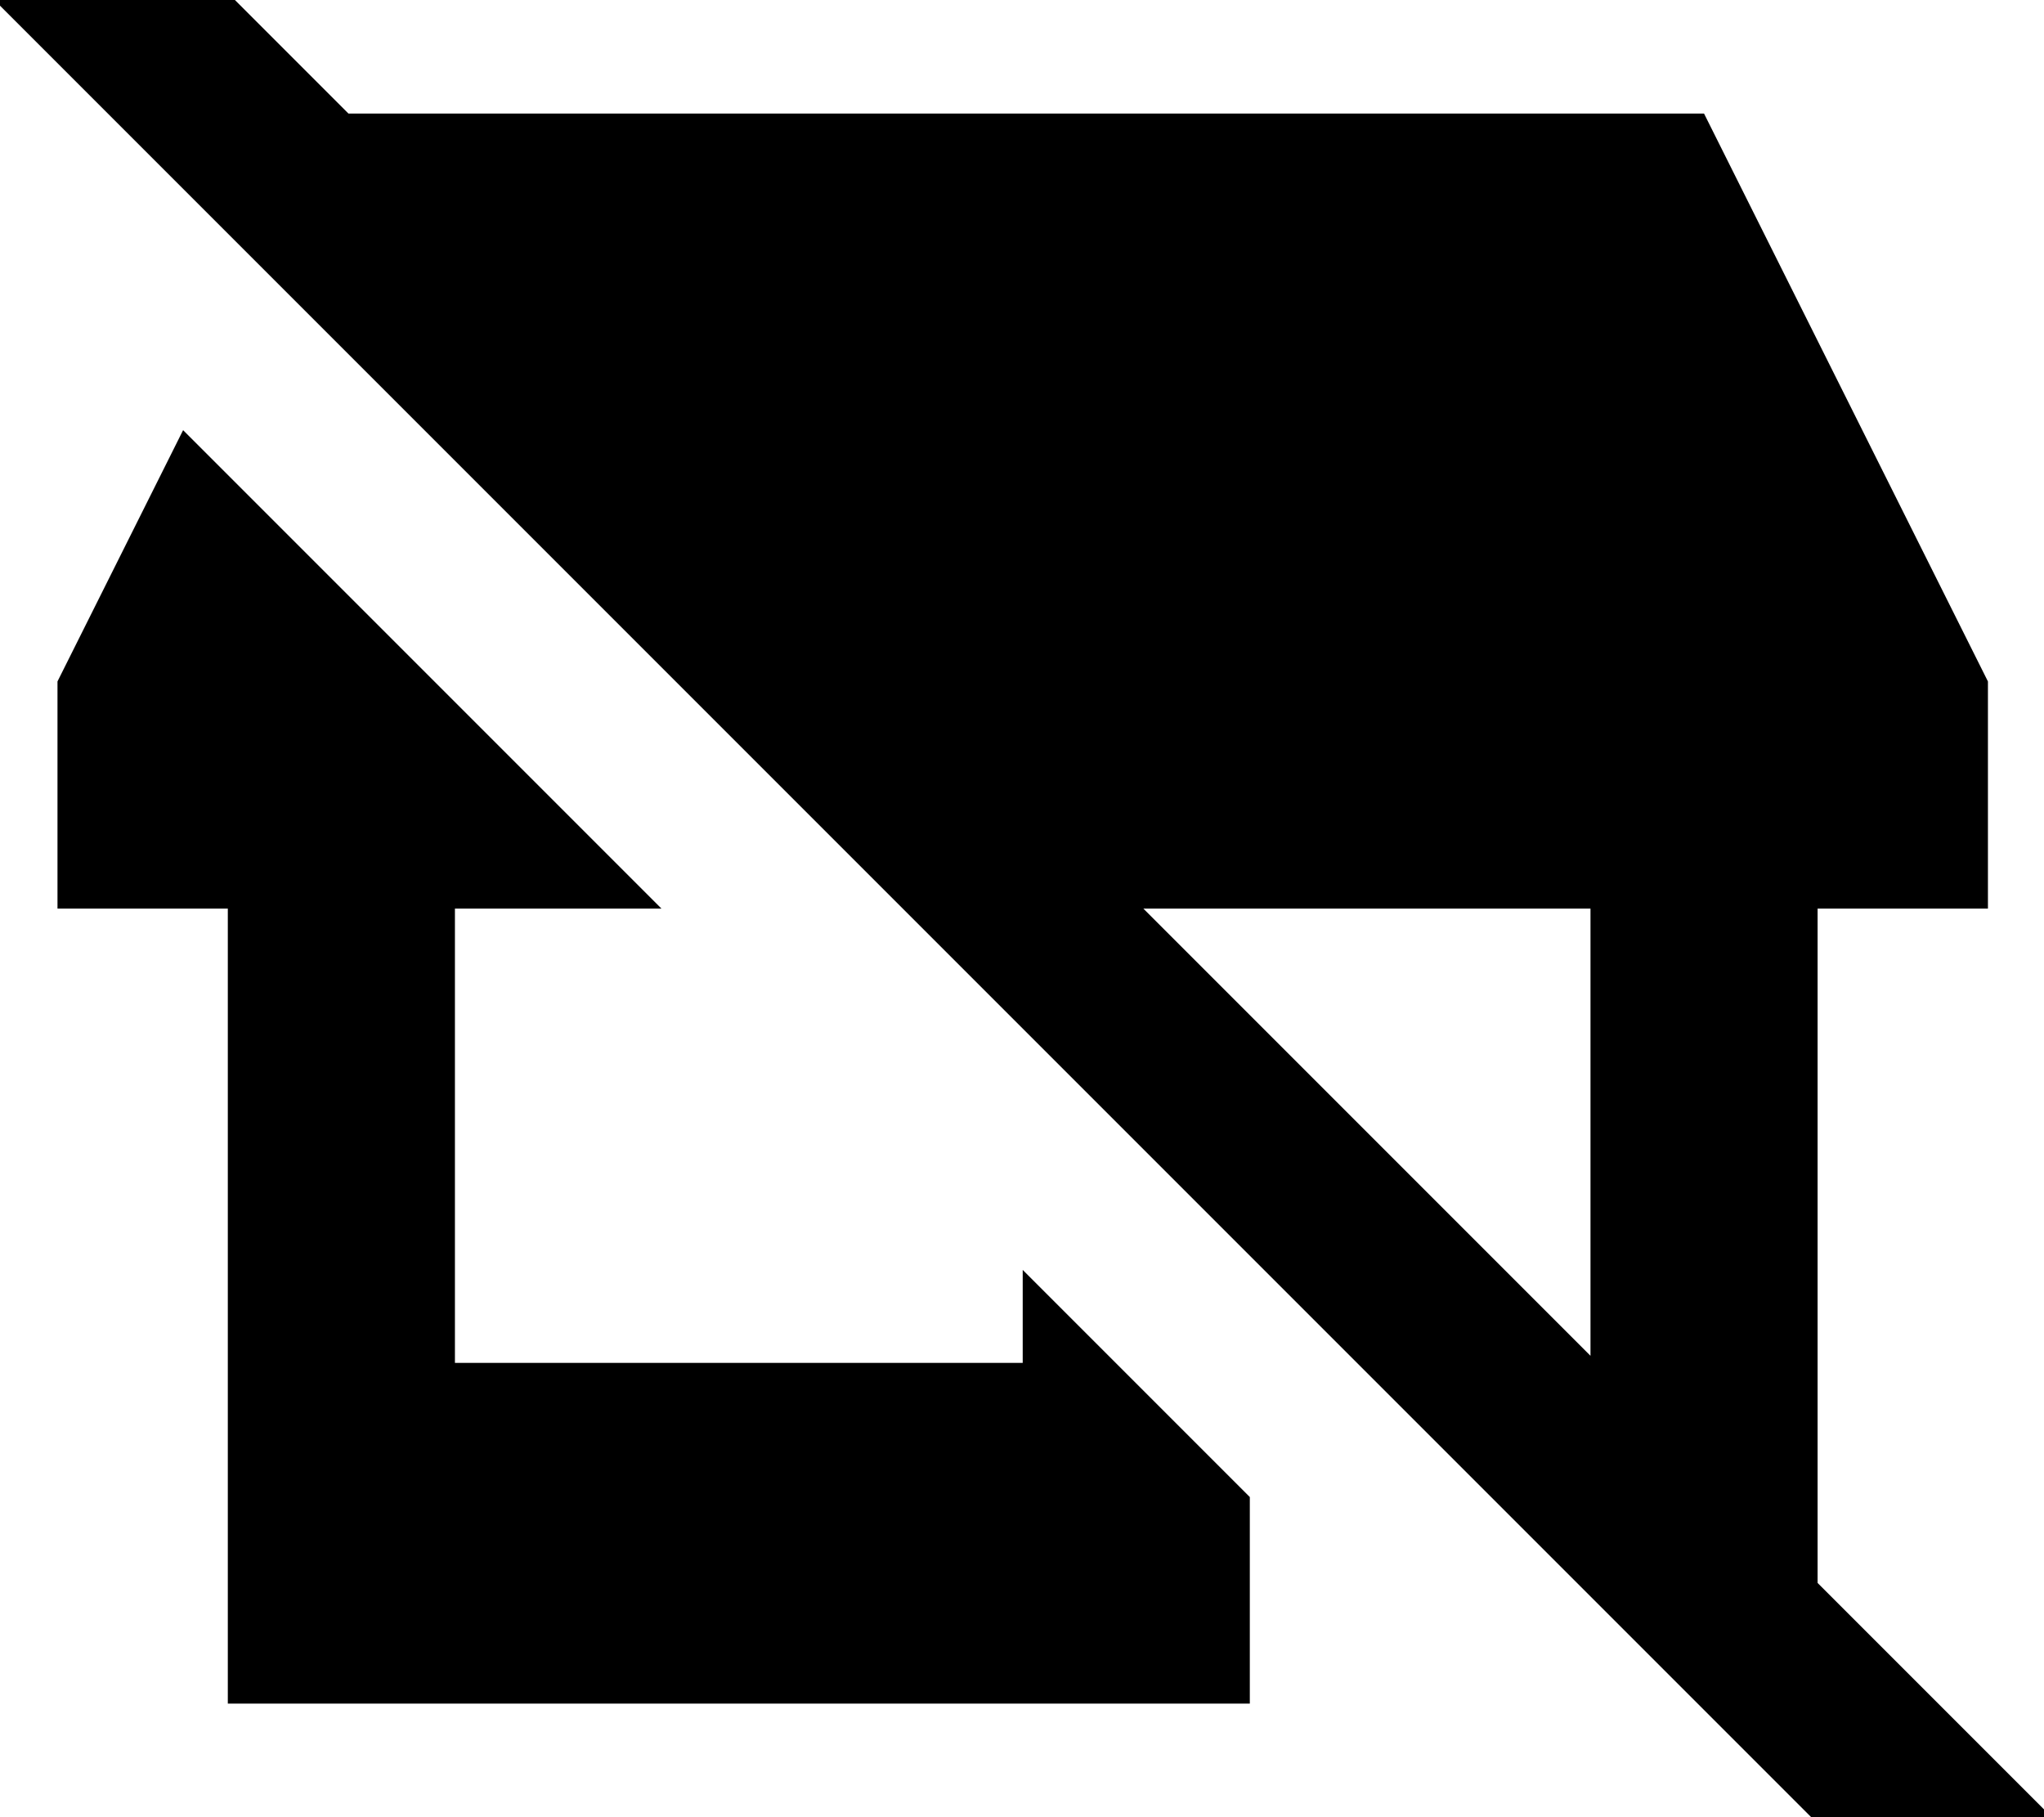 <svg xmlns="http://www.w3.org/2000/svg" viewBox="0 0 576 512"><!--! Font Awesome Pro 7.0.1 by @fontawesome - https://fontawesome.com License - https://fontawesome.com/license (Commercial License) Copyright 2025 Fonticons, Inc. --><path fill="currentColor" d="M49.3-16.9l-17-17-33.9 33.9 17 17 512 512 17 17 33.9-33.9c-5.9-5.9-28-28-66.1-66.1l0-190 48 0 0-64-80-160-382 0-48.9-48.9zM322.2 256l126 0 0 126-126-126zm-194 0l58.2 0-134.8-134.8-35.4 70.8 0 64 48 0 0 224 288 0 0-58.2-64-64 0 26.2-160 0 0-128z"/></svg>